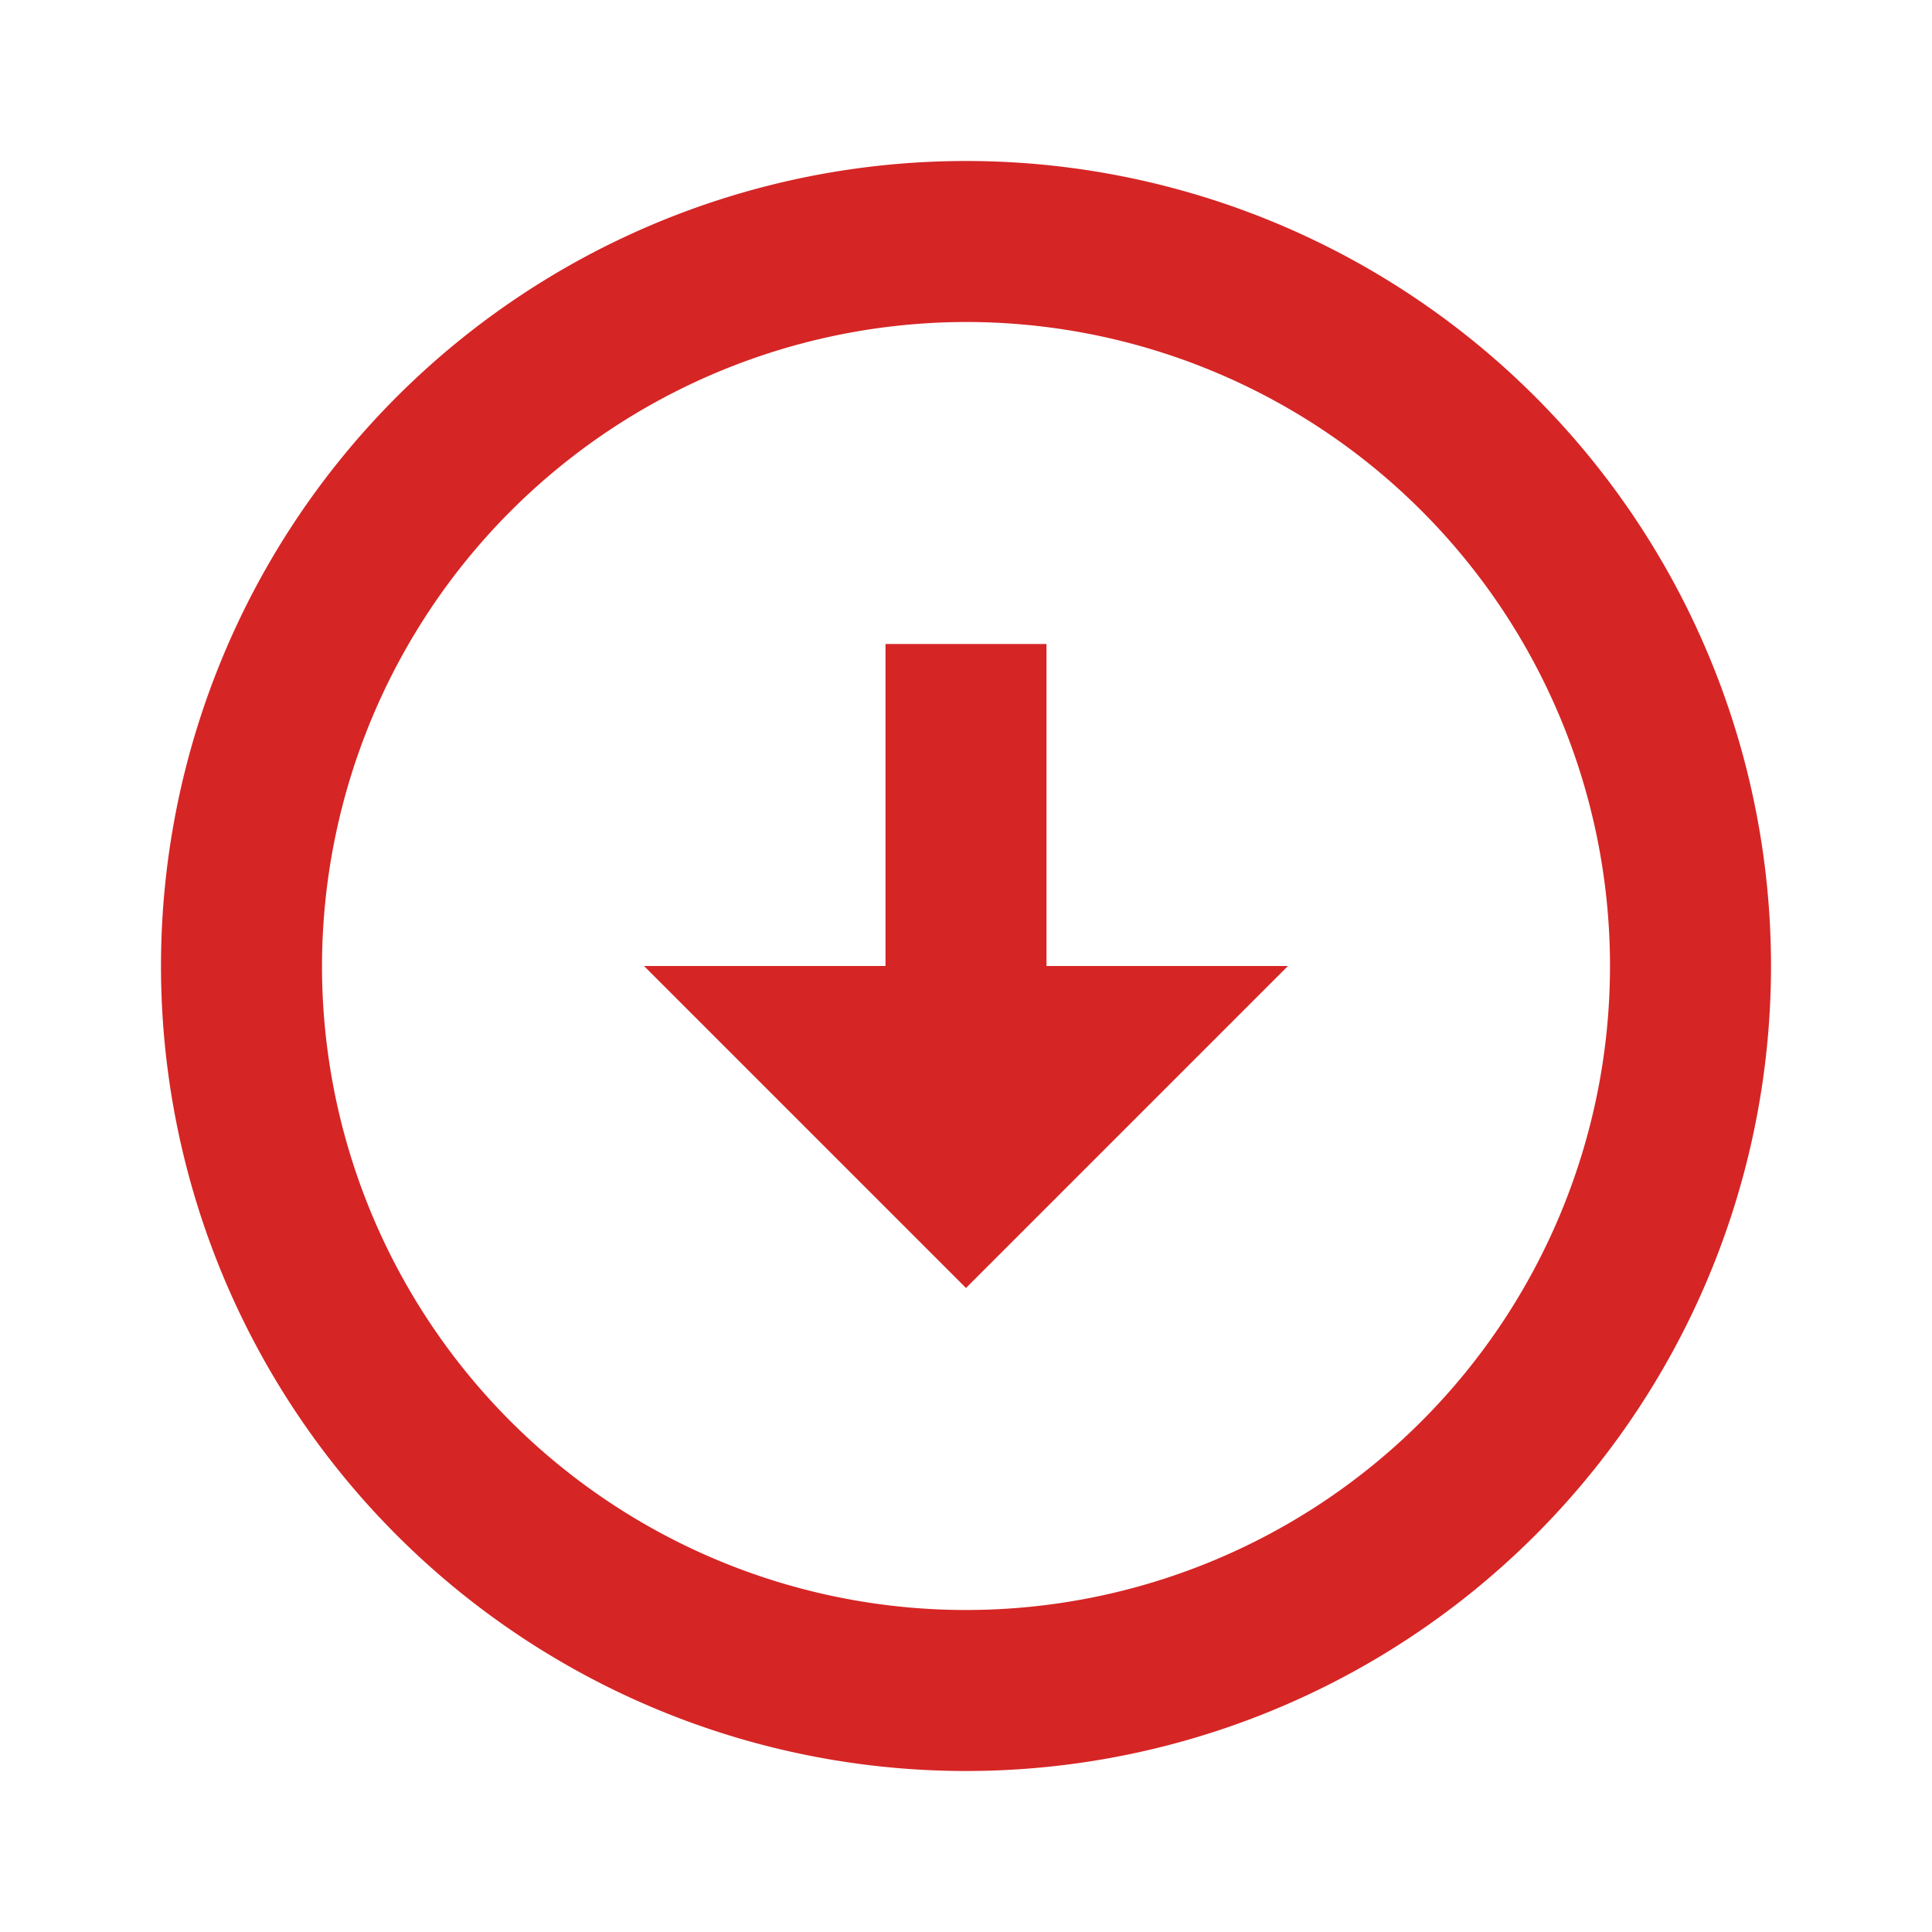 <svg xmlns="http://www.w3.org/2000/svg" width="24" height="24" viewBox="0 0 24 24">
  <g id="arrow_circle_up-24px" transform="translate(24 24) rotate(180)">
    <rect id="Rectangle_279" data-name="Rectangle 279" width="24" height="24" fill="none"/>
    <path id="Path_169" data-name="Path 169" d="M12,20a8,8,0,1,1,8-8,8.011,8.011,0,0,1-8,8m0,2A10,10,0,1,0,2,12,10,10,0,0,0,12,22ZM11,12v4h2V12h3L12,8,8,12Z" fill="#d62525"/>
  </g>
</svg>
